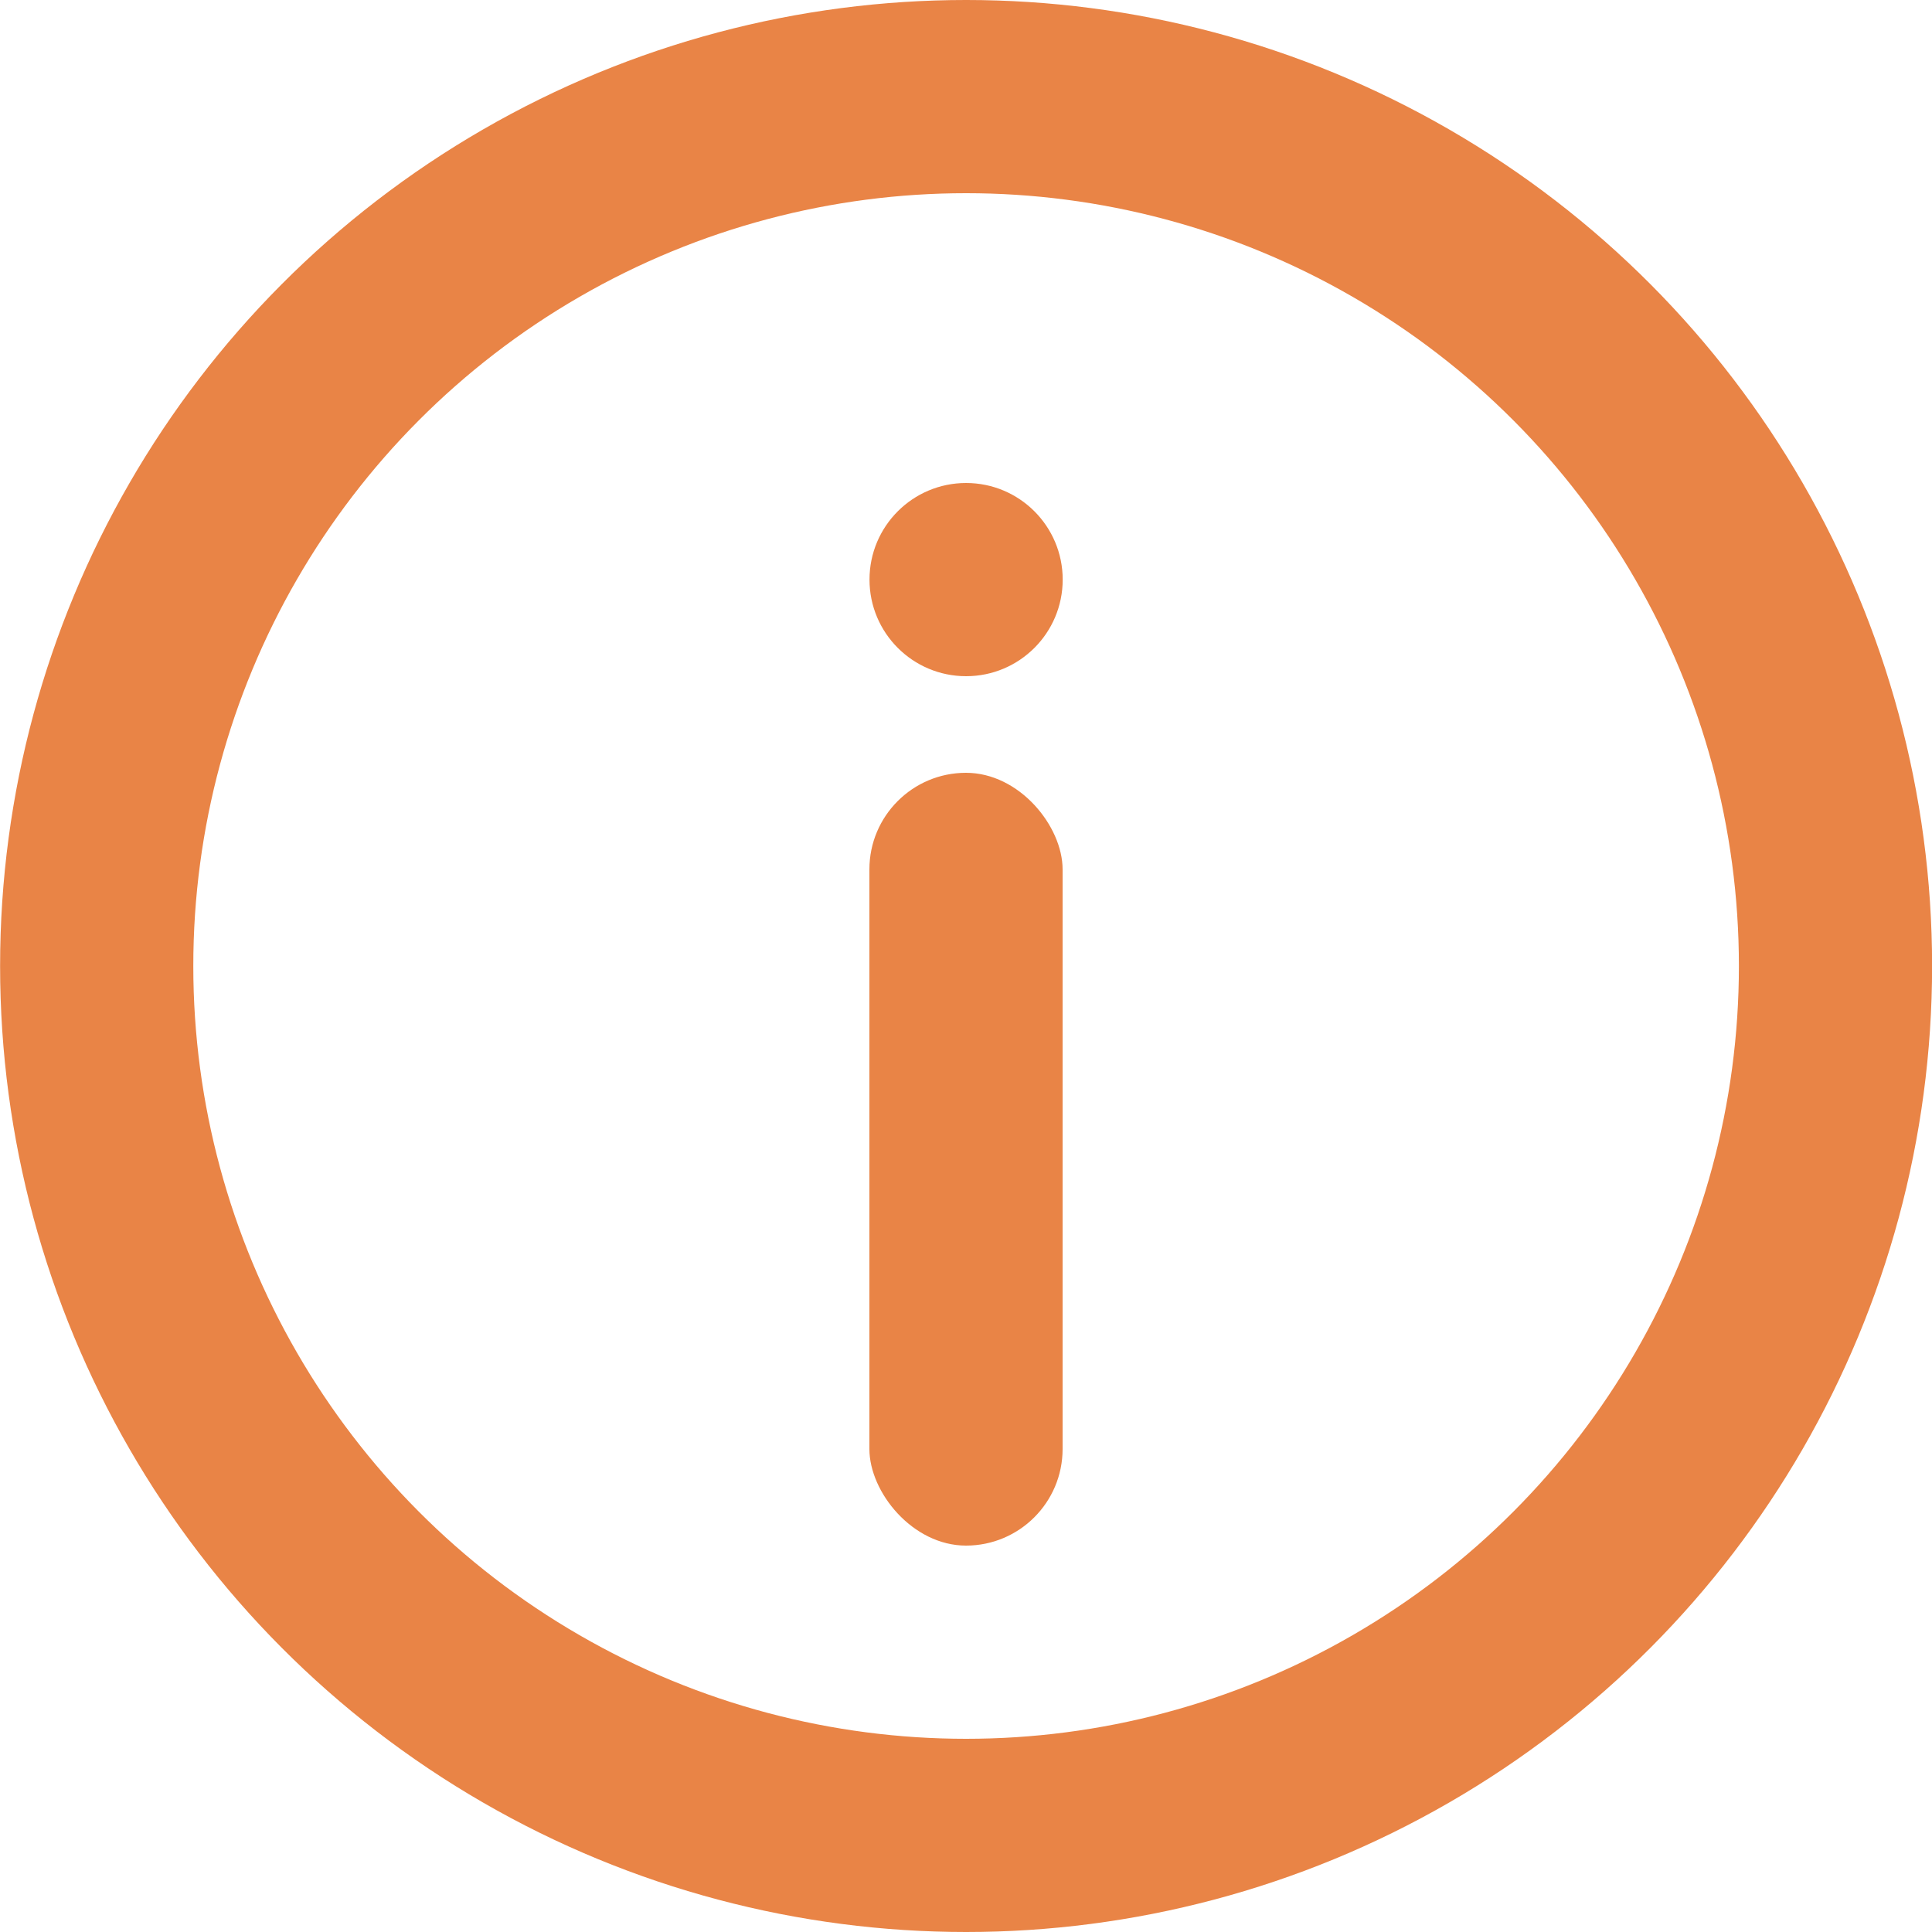 <svg width="20" height="20" viewBox="0 0 20 20" fill="none" xmlns="http://www.w3.org/2000/svg">
<circle cx="10.001" cy="10" r="9" stroke="#E98446" stroke-width="2"/>
<rect x="9" y="8" width="2" height="8" rx="1" fill="#E98446"/>
<circle cx="10.001" cy="6" r="1" fill="#E98446"/>
</svg>

